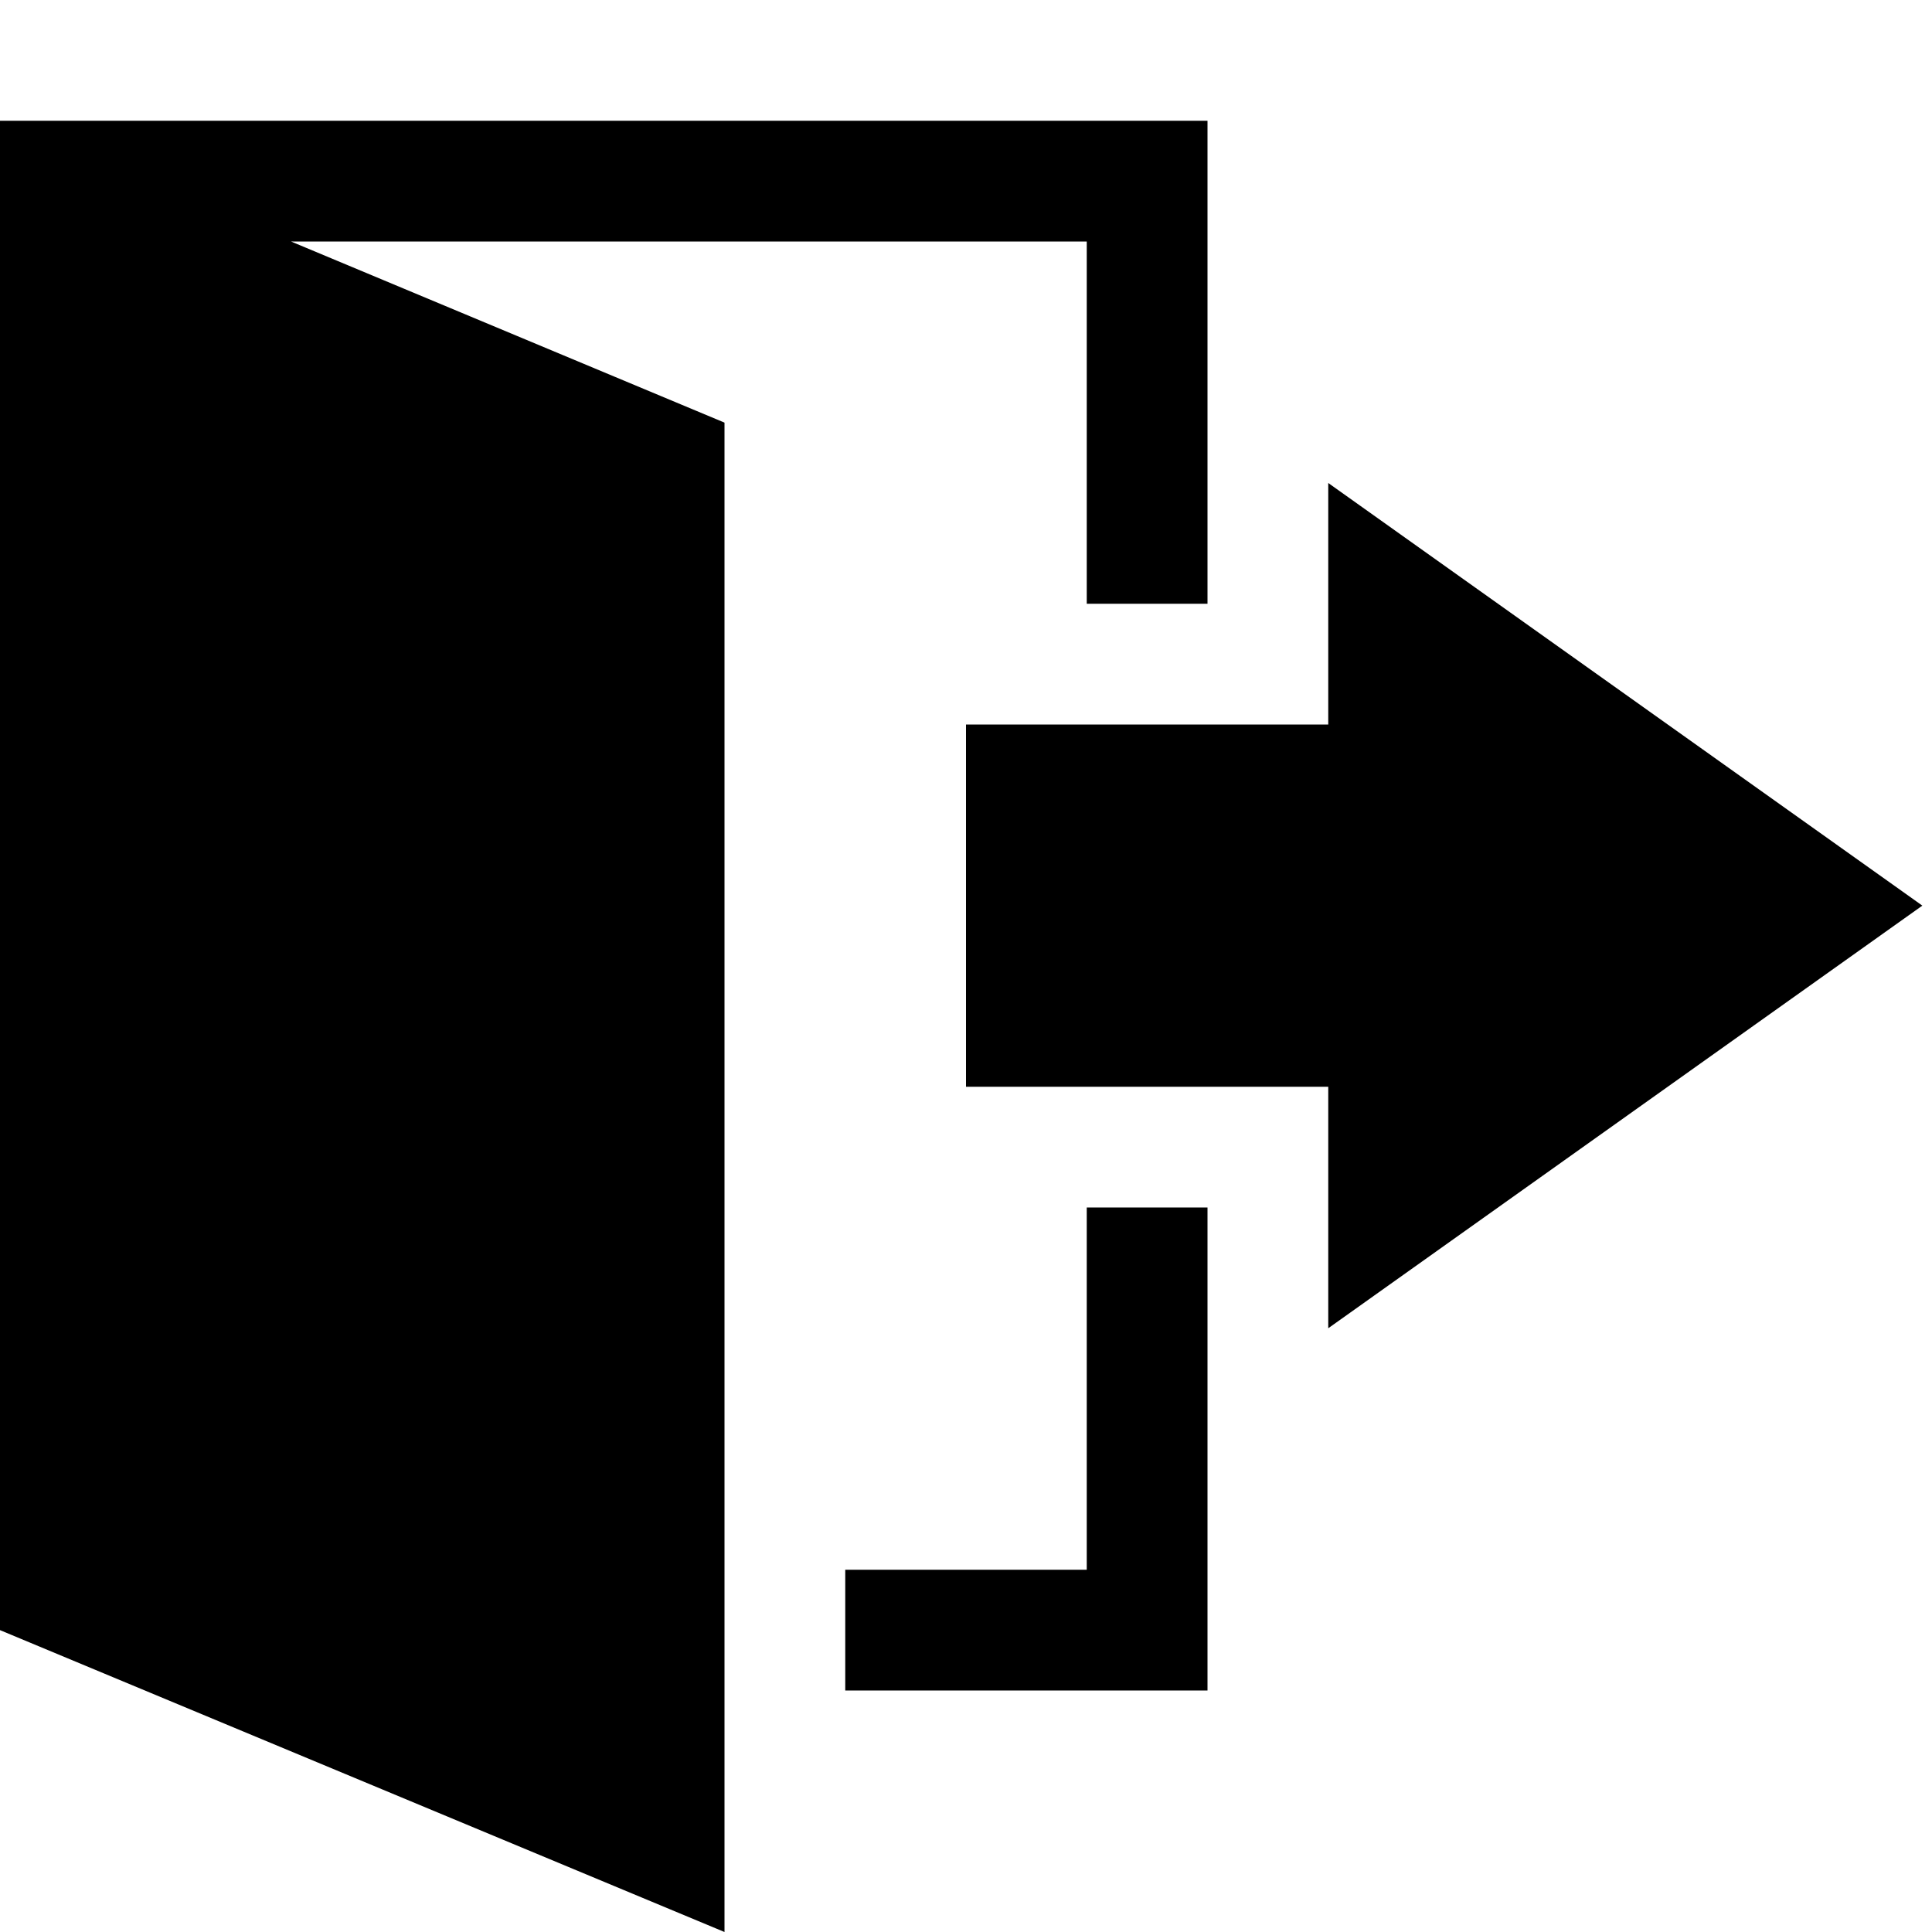 <svg id="assets" xmlns="http://www.w3.org/2000/svg" viewBox="0 0 16 16"><defs><style>.cls-1{fill-rule:evenodd;}</style></defs><path class="cls-1" d="M11,6V4l4.92,3.5L11,11V9H8V6Z"/><path d="M0,1H10V5H9V2H2.41L6,3.5V16L0,13.5Z"/><path d="M7,13H9V10h1v4H7Z"/></svg>